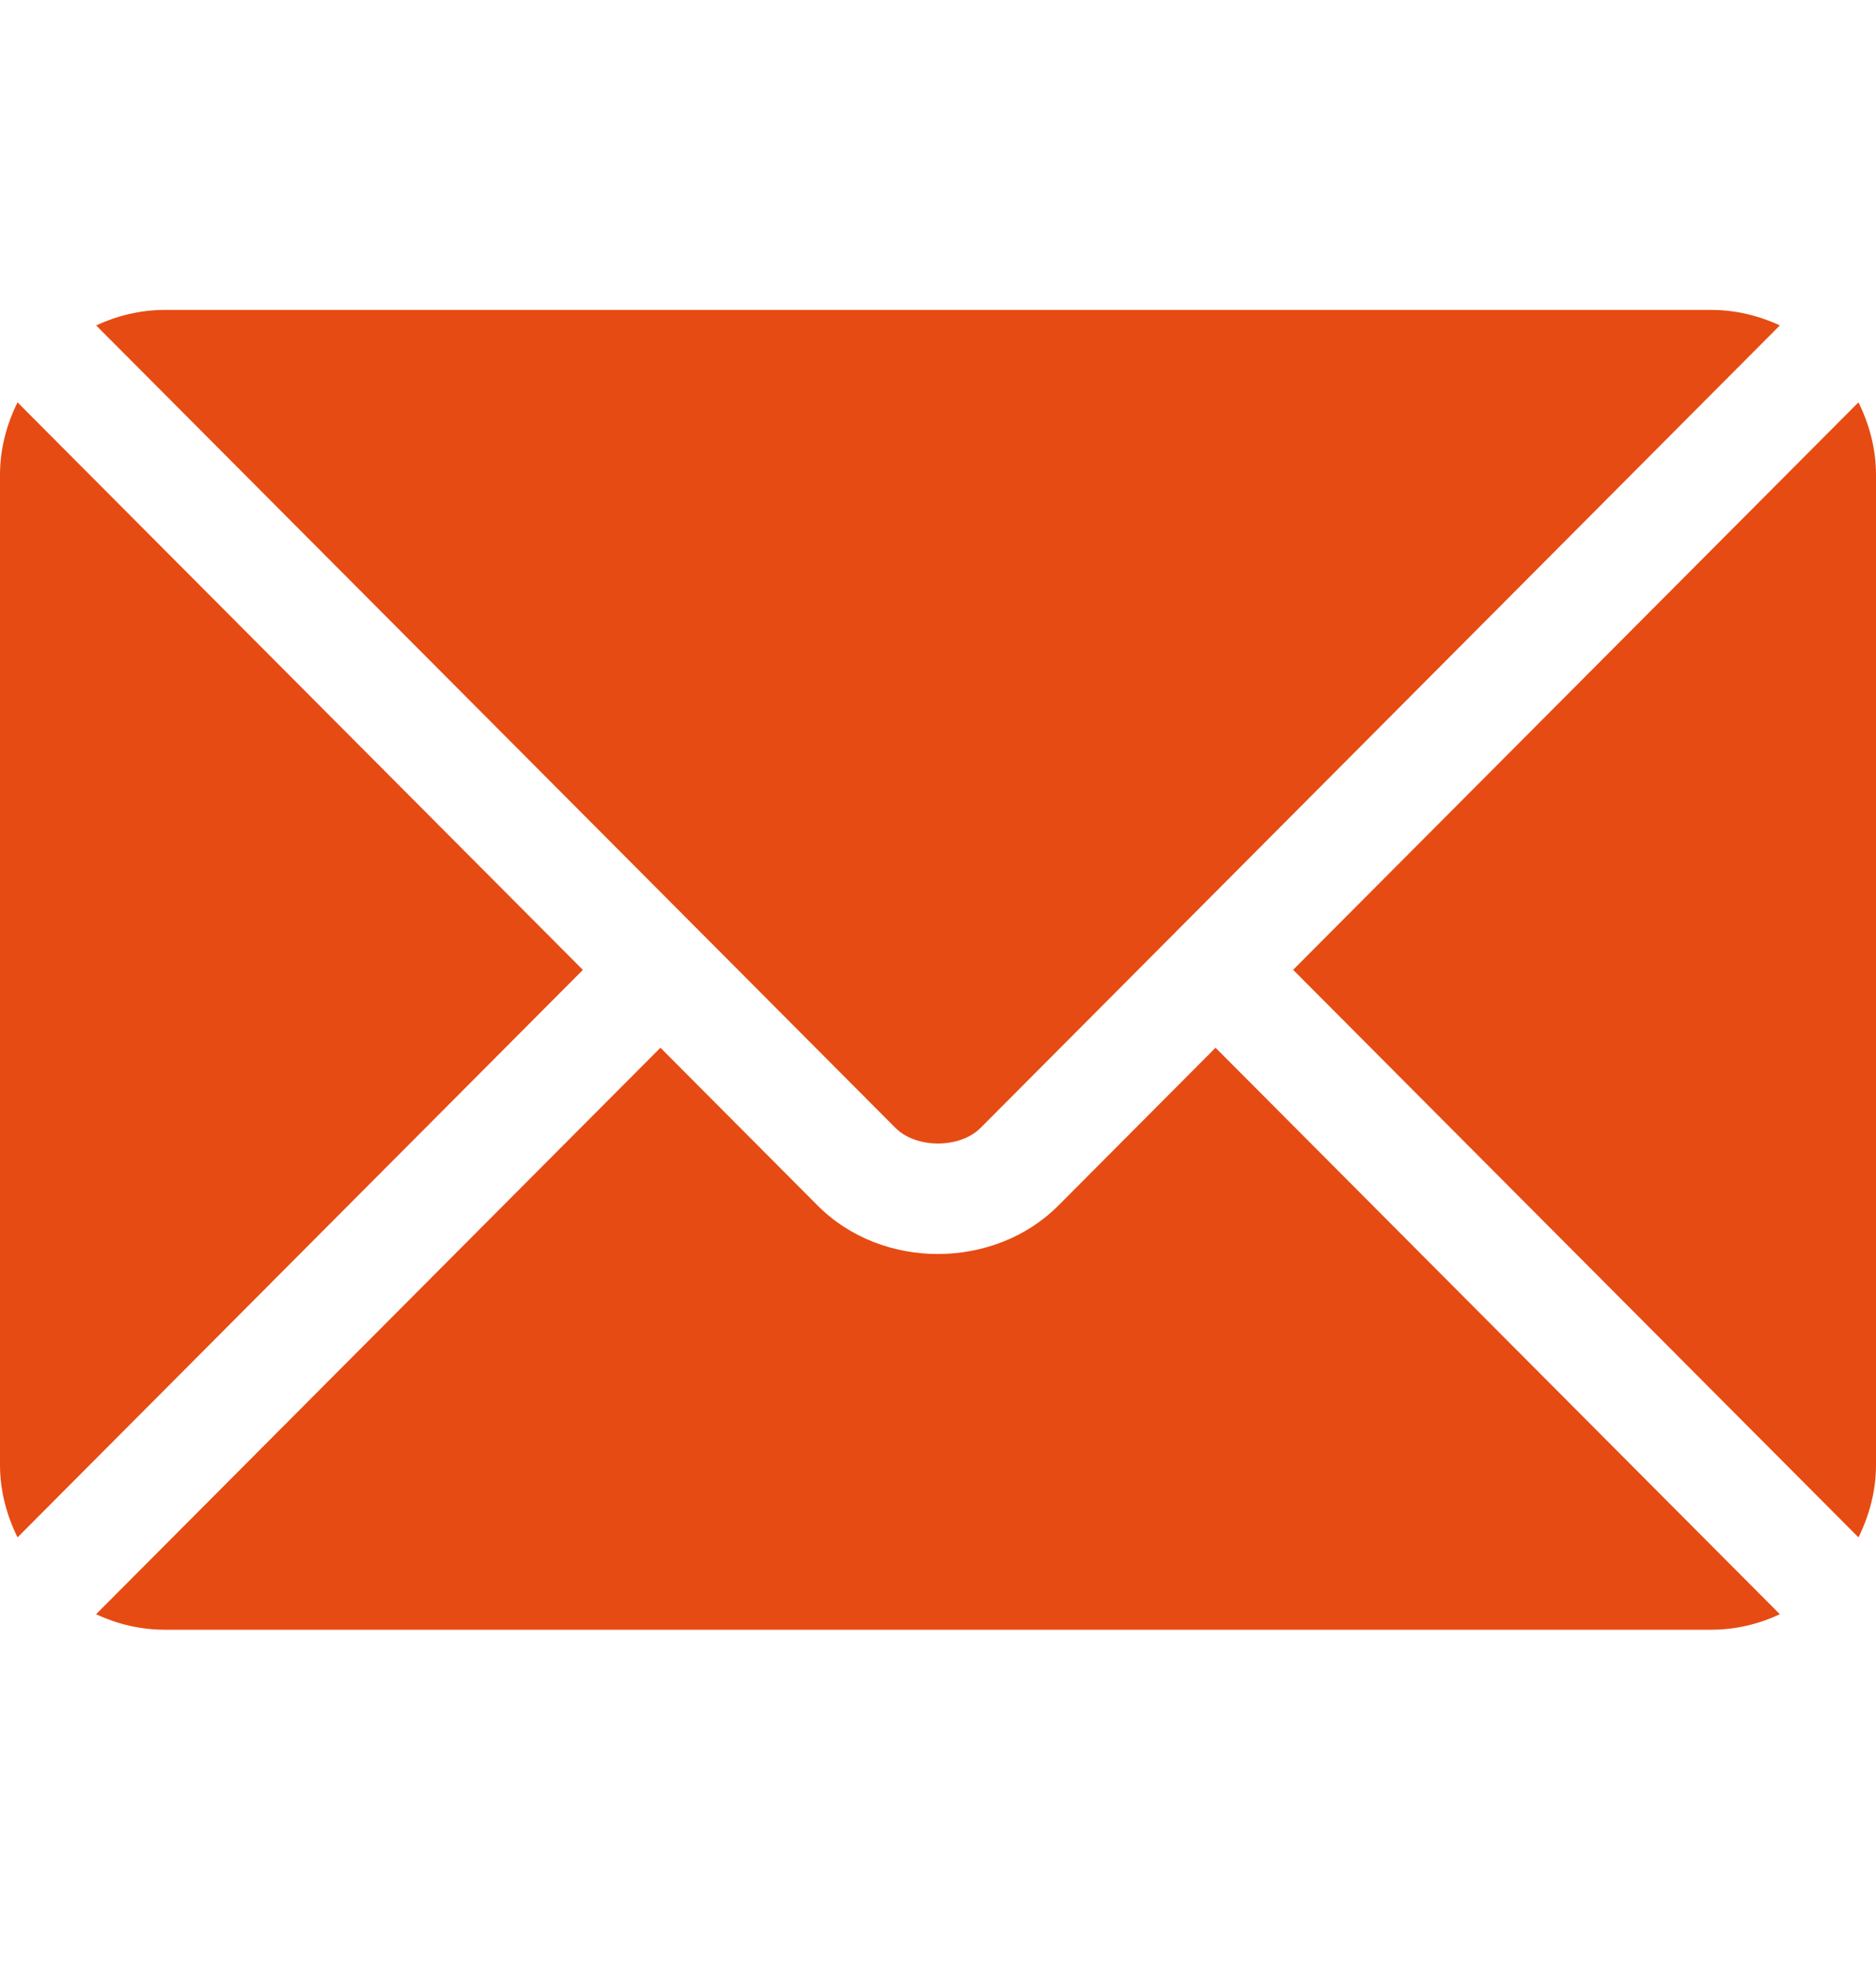 <svg width="20" height="21" viewBox="0 0 20 21" fill="none" xmlns="http://www.w3.org/2000/svg">
<g clip-path="url(#clip0_1_1649)">
<path d="M12.959 11.163L11.284 12.844C10.605 13.526 9.41 13.54 8.716 12.844L7.041 11.163L1.024 17.199C1.248 17.303 1.495 17.364 1.758 17.364H18.242C18.505 17.364 18.752 17.303 18.975 17.199L12.959 11.163Z" fill="#E64B13"/>
<path d="M18.242 3.302H1.758C1.495 3.302 1.248 3.364 1.025 3.467L7.453 9.917C7.454 9.918 7.454 9.918 7.455 9.918C7.455 9.919 7.455 9.919 7.455 9.919L9.546 12.017C9.768 12.239 10.232 12.239 10.454 12.017L12.544 9.92C12.544 9.92 12.545 9.919 12.545 9.918C12.545 9.918 12.546 9.918 12.547 9.917L18.975 3.467C18.752 3.364 18.505 3.302 18.242 3.302Z" fill="#E64B13"/>
<path d="M0.187 4.287C0.071 4.521 0 4.781 0 5.06V15.607C0 15.885 0.071 16.145 0.187 16.38L6.214 10.334L0.187 4.287Z" fill="#E64B13"/>
<path d="M19.813 4.287L13.786 10.333L19.813 16.38C19.929 16.145 20 15.885 20 15.607V5.06C20 4.781 19.929 4.521 19.813 4.287Z" fill="#E64B13"/>
</g>
<defs>
<clipPath id="clip0_1_1649">
<rect width="20" height="20" fill="white" transform="translate(0 0.333)"/>
</clipPath>
</defs>
</svg>

